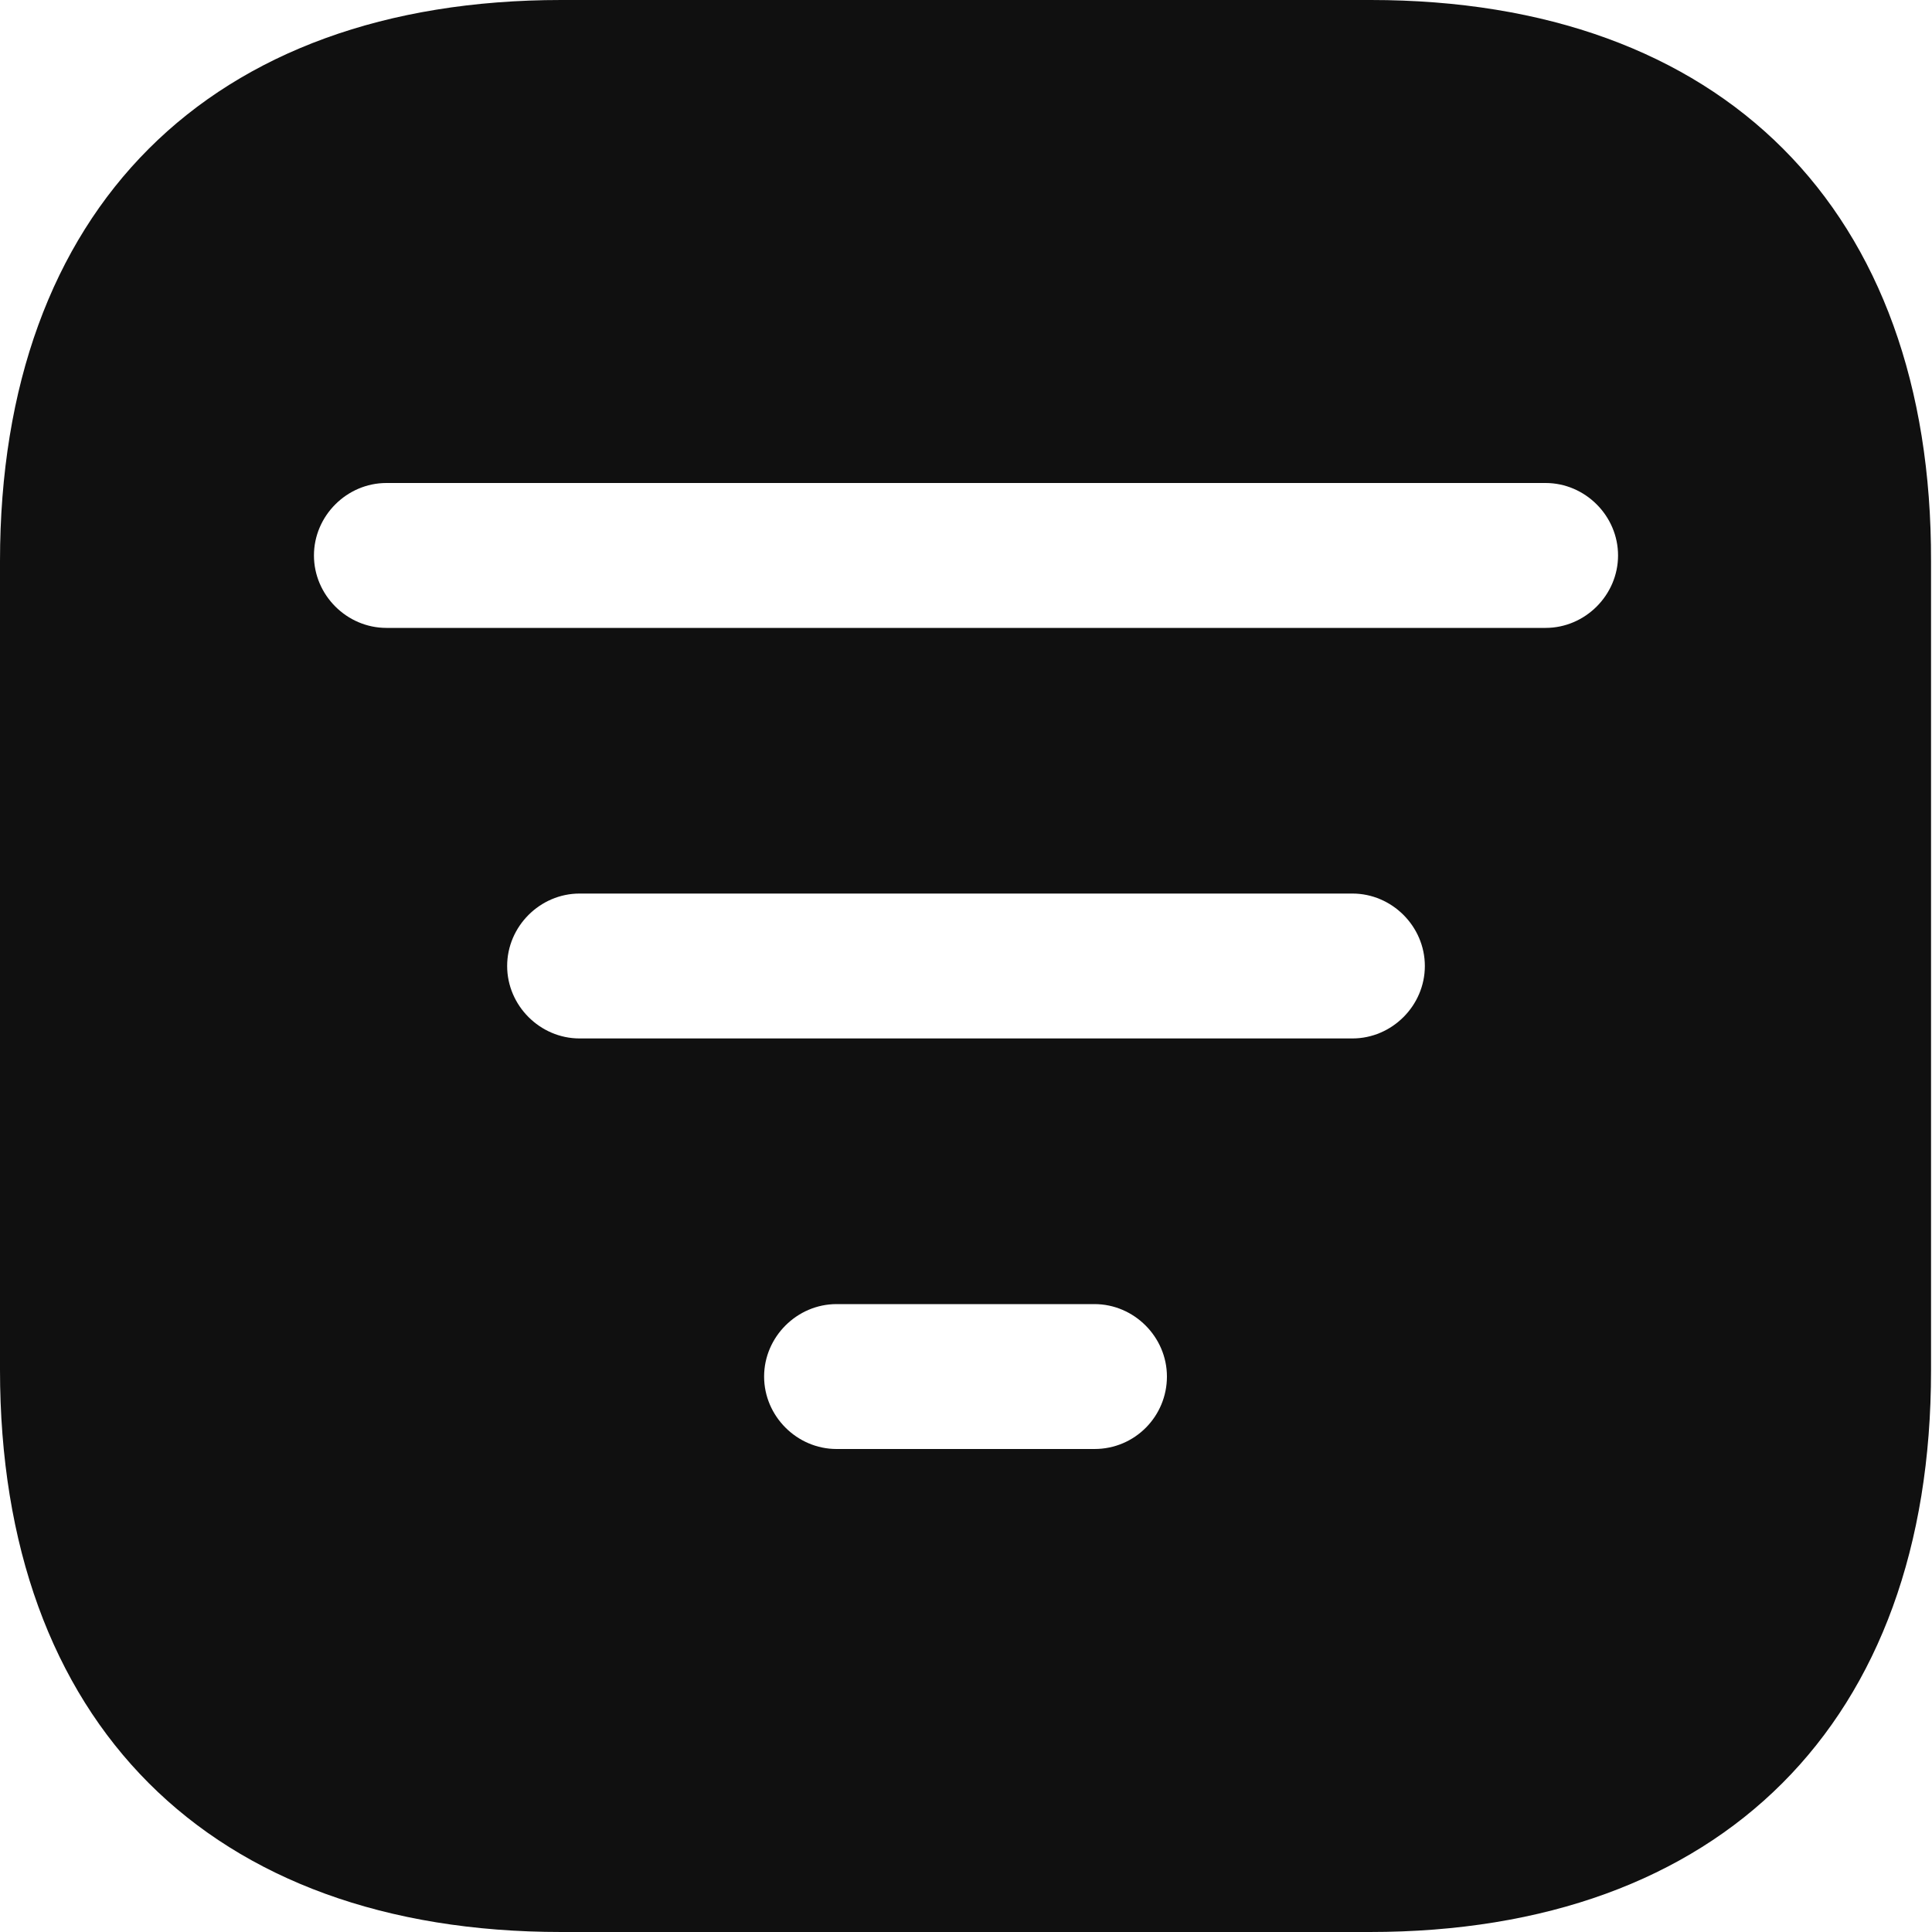 <svg width="20" height="20" viewBox="0 0 20 20" fill="none" xmlns="http://www.w3.org/2000/svg">
<path d="M14.19 0H5.81C2.17 0 0 2.17 0 5.81V14.18C0 17.83 2.17 20 5.81 20H14.18C17.82 20 19.99 17.83 19.99 14.19V5.81C20 2.17 17.83 0 14.19 0ZM11.33 15H8.66C8.25 15 7.91 14.66 7.91 14.25C7.91 13.84 8.25 13.5 8.66 13.5H11.33C11.74 13.5 12.08 13.84 12.08 14.25C12.08 14.66 11.75 15 11.33 15ZM14 10.75H6C5.59 10.75 5.25 10.41 5.25 10C5.25 9.59 5.59 9.25 6 9.25H14C14.41 9.25 14.75 9.59 14.75 10C14.75 10.41 14.41 10.75 14 10.75ZM16 6.5H4C3.59 6.5 3.25 6.16 3.25 5.75C3.25 5.34 3.59 5 4 5H16C16.41 5 16.75 5.34 16.75 5.75C16.75 6.16 16.41 6.5 16 6.5Z" fill="#101010"/>
</svg>

